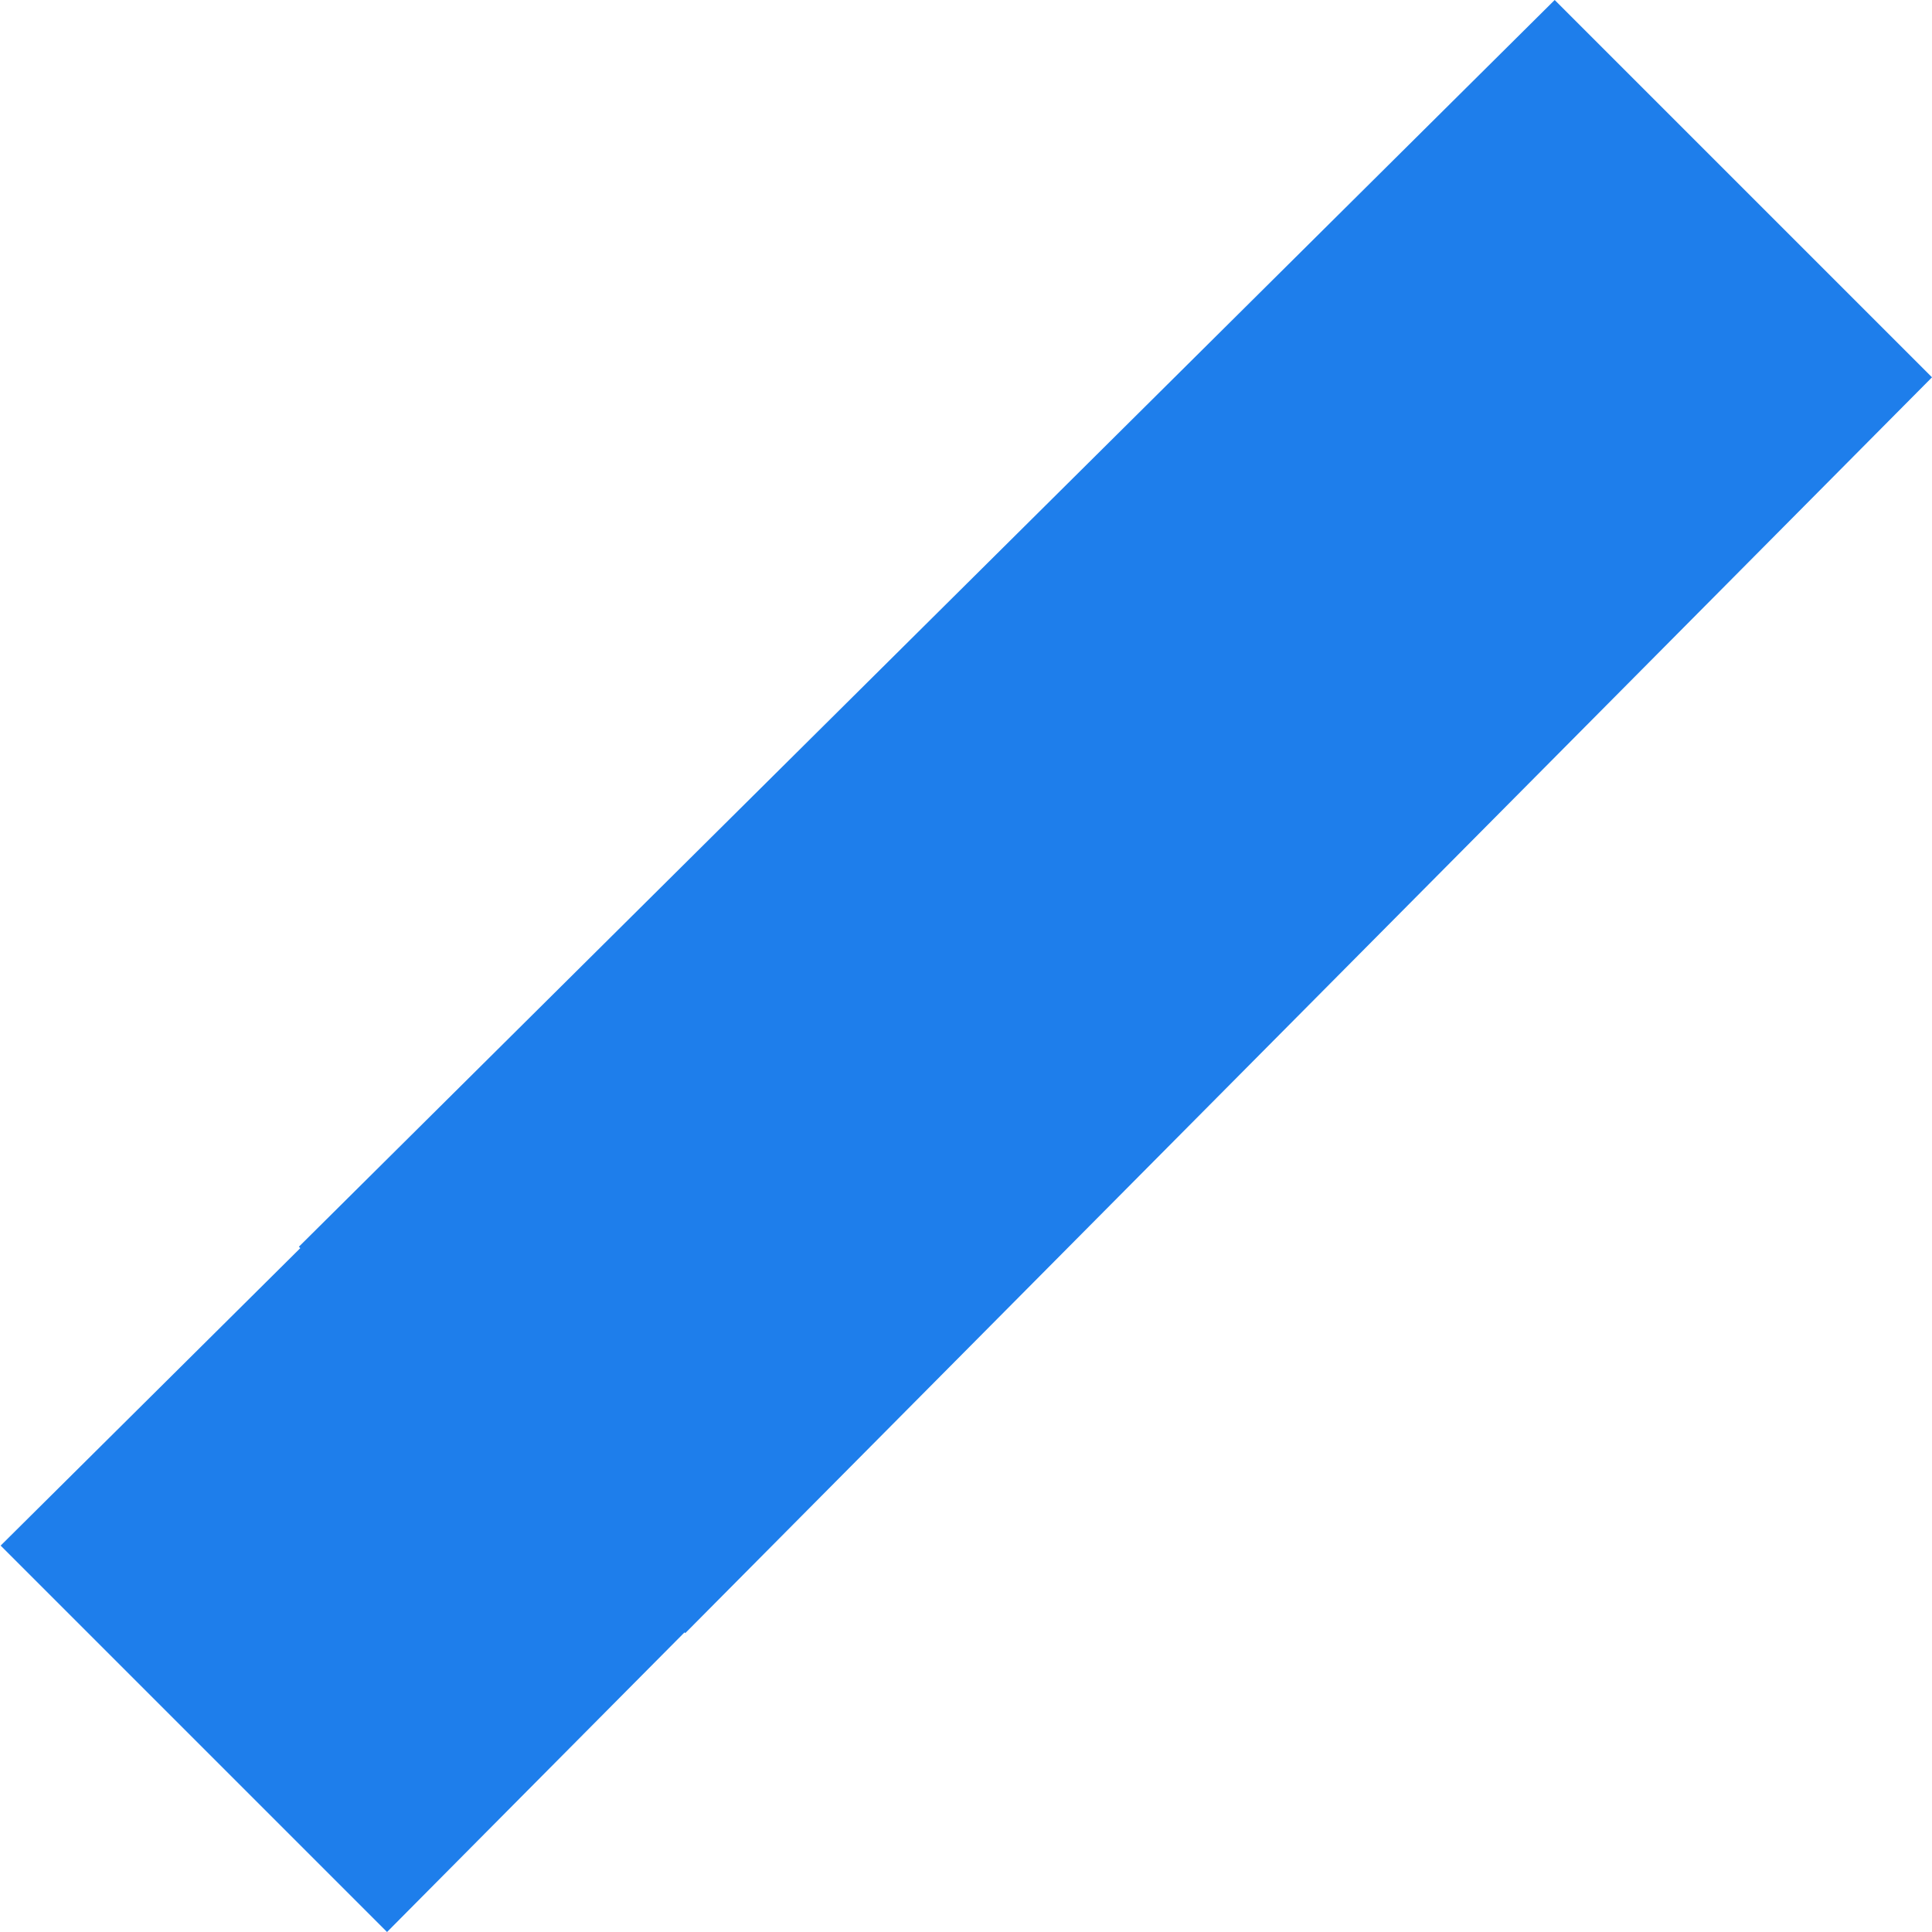 <?xml version="1.0" encoding="UTF-8" standalone="no"?>
<!DOCTYPE svg PUBLIC "-//W3C//DTD SVG 1.1//EN" "http://www.w3.org/Graphics/SVG/1.1/DTD/svg11.dtd">
<svg width="100%" height="100%" viewBox="0 0 512 512" version="1.1" xmlns="http://www.w3.org/2000/svg" xmlns:xlink="http://www.w3.org/1999/xlink" xml:space="preserve" xmlns:serif="http://www.serif.com/" style="fill-rule:evenodd;clip-rule:evenodd;stroke-linejoin:round;stroke-miterlimit:2;">
    <path d="M79.58,330.767L0.173,409.6L102.573,512L181.406,432.593L181.607,432.794L512,99.994L412.007,0L79.207,330.394L79.58,330.767Z" style="fill:rgb(30,126,235);fill-rule:nonzero;"/>
</svg>
